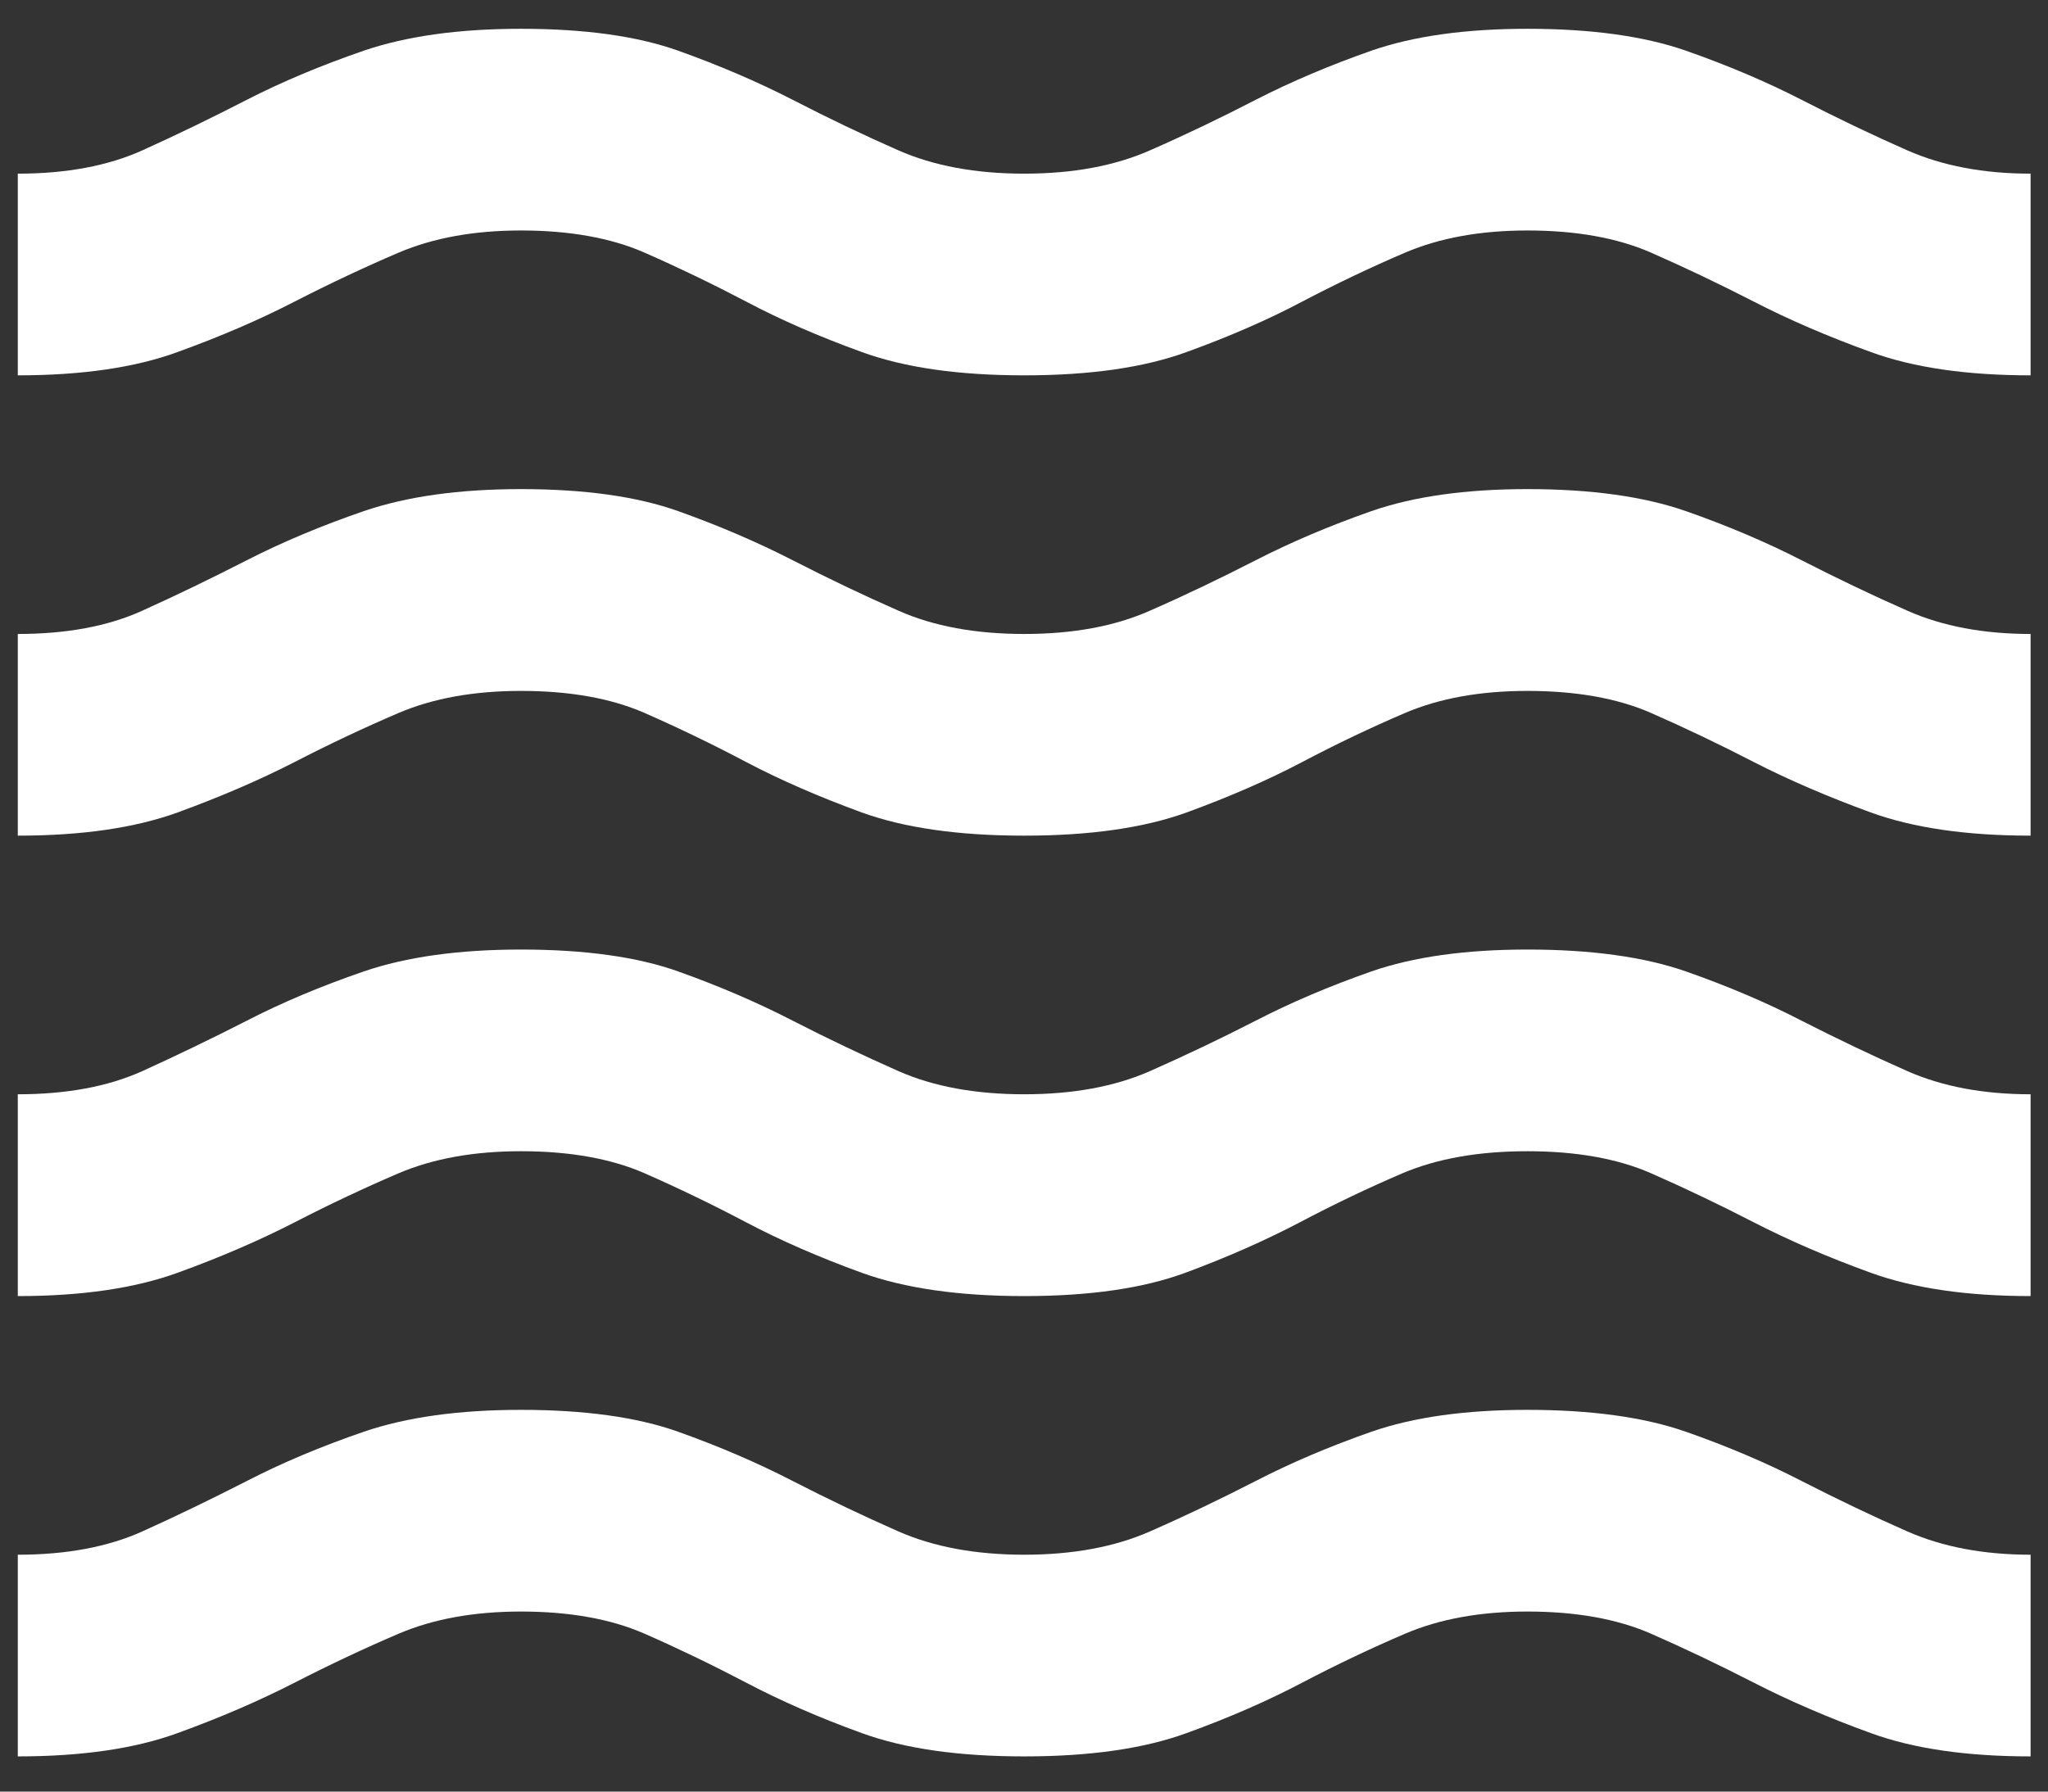 <svg width="16" height="14" viewBox="0 0 16 14" fill="none" xmlns="http://www.w3.org/2000/svg">
<rect x="0" y="0" width="16" height="14" fill="#333333" stroke="none"/>
<path d="M0.139 13.725V12.149C0.519 12.149 0.843 12.088 1.112 11.967C1.38 11.846 1.652 11.714 1.928 11.573C2.203 11.431 2.508 11.303 2.842 11.188C3.176 11.074 3.585 11.017 4.07 11.017C4.568 11.017 4.978 11.074 5.298 11.188C5.62 11.303 5.918 11.431 6.193 11.573C6.468 11.714 6.744 11.846 7.019 11.967C7.294 12.088 7.622 12.149 8.002 12.149C8.382 12.149 8.709 12.088 8.984 11.967C9.26 11.846 9.535 11.714 9.81 11.573C10.085 11.431 10.386 11.303 10.714 11.188C11.042 11.074 11.448 11.017 11.933 11.017C12.431 11.017 12.844 11.074 13.171 11.188C13.499 11.303 13.8 11.431 14.075 11.573C14.351 11.714 14.626 11.846 14.901 11.967C15.176 12.088 15.497 12.149 15.864 12.149V13.725C15.366 13.725 14.95 13.665 14.616 13.543C14.282 13.422 13.977 13.29 13.702 13.149C13.427 13.008 13.158 12.88 12.896 12.765C12.634 12.651 12.313 12.593 11.933 12.593C11.566 12.593 11.248 12.651 10.98 12.765C10.711 12.88 10.442 13.008 10.173 13.149C9.905 13.29 9.604 13.422 9.27 13.543C8.935 13.665 8.513 13.725 8.002 13.725C7.49 13.725 7.068 13.665 6.733 13.543C6.399 13.422 6.098 13.29 5.83 13.149C5.561 13.008 5.295 12.88 5.033 12.765C4.771 12.651 4.45 12.593 4.07 12.593C3.703 12.593 3.386 12.651 3.117 12.765C2.848 12.88 2.576 13.008 2.301 13.149C2.026 13.29 1.721 13.422 1.387 13.543C1.053 13.665 0.637 13.725 0.139 13.725ZM0.139 10.128V8.551C0.519 8.551 0.843 8.491 1.112 8.37C1.38 8.248 1.652 8.117 1.928 7.976C2.203 7.834 2.508 7.706 2.842 7.591C3.176 7.477 3.585 7.42 4.07 7.42C4.568 7.42 4.978 7.477 5.298 7.591C5.62 7.706 5.918 7.834 6.193 7.976C6.468 8.117 6.744 8.248 7.019 8.37C7.294 8.491 7.622 8.551 8.002 8.551C8.382 8.551 8.709 8.491 8.984 8.37C9.26 8.248 9.535 8.117 9.81 7.976C10.085 7.834 10.386 7.706 10.714 7.591C11.042 7.477 11.448 7.42 11.933 7.42C12.431 7.42 12.844 7.477 13.171 7.591C13.499 7.706 13.8 7.834 14.075 7.976C14.351 8.117 14.626 8.248 14.901 8.37C15.176 8.491 15.497 8.551 15.864 8.551V10.128C15.366 10.128 14.95 10.067 14.616 9.946C14.282 9.825 13.977 9.693 13.702 9.552C13.427 9.41 13.158 9.282 12.896 9.167C12.634 9.053 12.313 8.996 11.933 8.996C11.553 8.996 11.229 9.053 10.96 9.167C10.691 9.282 10.423 9.41 10.154 9.552C9.885 9.693 9.587 9.825 9.26 9.946C8.932 10.067 8.513 10.128 8.002 10.128C7.49 10.128 7.068 10.067 6.733 9.946C6.399 9.825 6.098 9.693 5.83 9.552C5.561 9.41 5.295 9.282 5.033 9.167C4.771 9.053 4.45 8.996 4.07 8.996C3.703 8.996 3.386 9.053 3.117 9.167C2.848 9.282 2.576 9.41 2.301 9.552C2.026 9.693 1.721 9.825 1.387 9.946C1.053 10.067 0.637 10.128 0.139 10.128ZM0.139 6.53V4.954C0.519 4.954 0.843 4.894 1.112 4.772C1.38 4.651 1.652 4.519 1.928 4.378C2.203 4.237 2.508 4.109 2.842 3.994C3.176 3.88 3.585 3.822 4.07 3.822C4.568 3.822 4.978 3.88 5.298 3.994C5.62 4.109 5.918 4.237 6.193 4.378C6.468 4.519 6.744 4.651 7.019 4.772C7.294 4.894 7.622 4.954 8.002 4.954C8.382 4.954 8.709 4.894 8.984 4.772C9.26 4.651 9.535 4.519 9.81 4.378C10.085 4.237 10.386 4.109 10.714 3.994C11.042 3.88 11.448 3.822 11.933 3.822C12.431 3.822 12.844 3.88 13.171 3.994C13.499 4.109 13.8 4.237 14.075 4.378C14.351 4.519 14.626 4.651 14.901 4.772C15.176 4.894 15.497 4.954 15.864 4.954V6.53C15.366 6.53 14.95 6.47 14.616 6.349C14.282 6.227 13.977 6.096 13.702 5.955C13.427 5.813 13.158 5.685 12.896 5.57C12.634 5.456 12.313 5.399 11.933 5.399C11.566 5.399 11.248 5.456 10.98 5.57C10.711 5.685 10.442 5.813 10.173 5.955C9.905 6.096 9.604 6.227 9.27 6.349C8.935 6.47 8.513 6.53 8.002 6.53C7.49 6.53 7.068 6.47 6.733 6.349C6.399 6.227 6.098 6.096 5.83 5.955C5.561 5.813 5.295 5.685 5.033 5.57C4.771 5.456 4.45 5.399 4.07 5.399C3.703 5.399 3.386 5.456 3.117 5.57C2.848 5.685 2.576 5.813 2.301 5.955C2.026 6.096 1.721 6.227 1.387 6.349C1.053 6.47 0.637 6.53 0.139 6.53ZM0.139 2.933V1.357C0.519 1.357 0.843 1.296 1.112 1.175C1.38 1.054 1.652 0.922 1.928 0.78C2.203 0.639 2.508 0.511 2.842 0.396C3.176 0.282 3.585 0.225 4.07 0.225C4.568 0.225 4.978 0.282 5.298 0.396C5.62 0.511 5.918 0.639 6.193 0.78C6.468 0.922 6.744 1.054 7.019 1.175C7.294 1.296 7.622 1.357 8.002 1.357C8.382 1.357 8.709 1.296 8.984 1.175C9.26 1.054 9.535 0.922 9.81 0.78C10.085 0.639 10.386 0.511 10.714 0.396C11.042 0.282 11.448 0.225 11.933 0.225C12.431 0.225 12.844 0.282 13.171 0.396C13.499 0.511 13.8 0.639 14.075 0.78C14.351 0.922 14.626 1.054 14.901 1.175C15.176 1.296 15.497 1.357 15.864 1.357V2.933C15.366 2.933 14.95 2.873 14.616 2.751C14.282 2.63 13.977 2.499 13.702 2.357C13.427 2.216 13.158 2.088 12.896 1.973C12.634 1.859 12.313 1.801 11.933 1.801C11.566 1.801 11.248 1.859 10.98 1.973C10.711 2.088 10.442 2.216 10.173 2.357C9.905 2.499 9.604 2.63 9.27 2.751C8.935 2.873 8.513 2.933 8.002 2.933C7.49 2.933 7.068 2.873 6.733 2.751C6.399 2.63 6.098 2.499 5.83 2.357C5.561 2.216 5.295 2.088 5.033 1.973C4.771 1.859 4.45 1.801 4.07 1.801C3.703 1.801 3.386 1.859 3.117 1.973C2.848 2.088 2.576 2.216 2.301 2.357C2.026 2.499 1.721 2.63 1.387 2.751C1.053 2.873 0.637 2.933 0.139 2.933Z" fill="white"/>
</svg>
